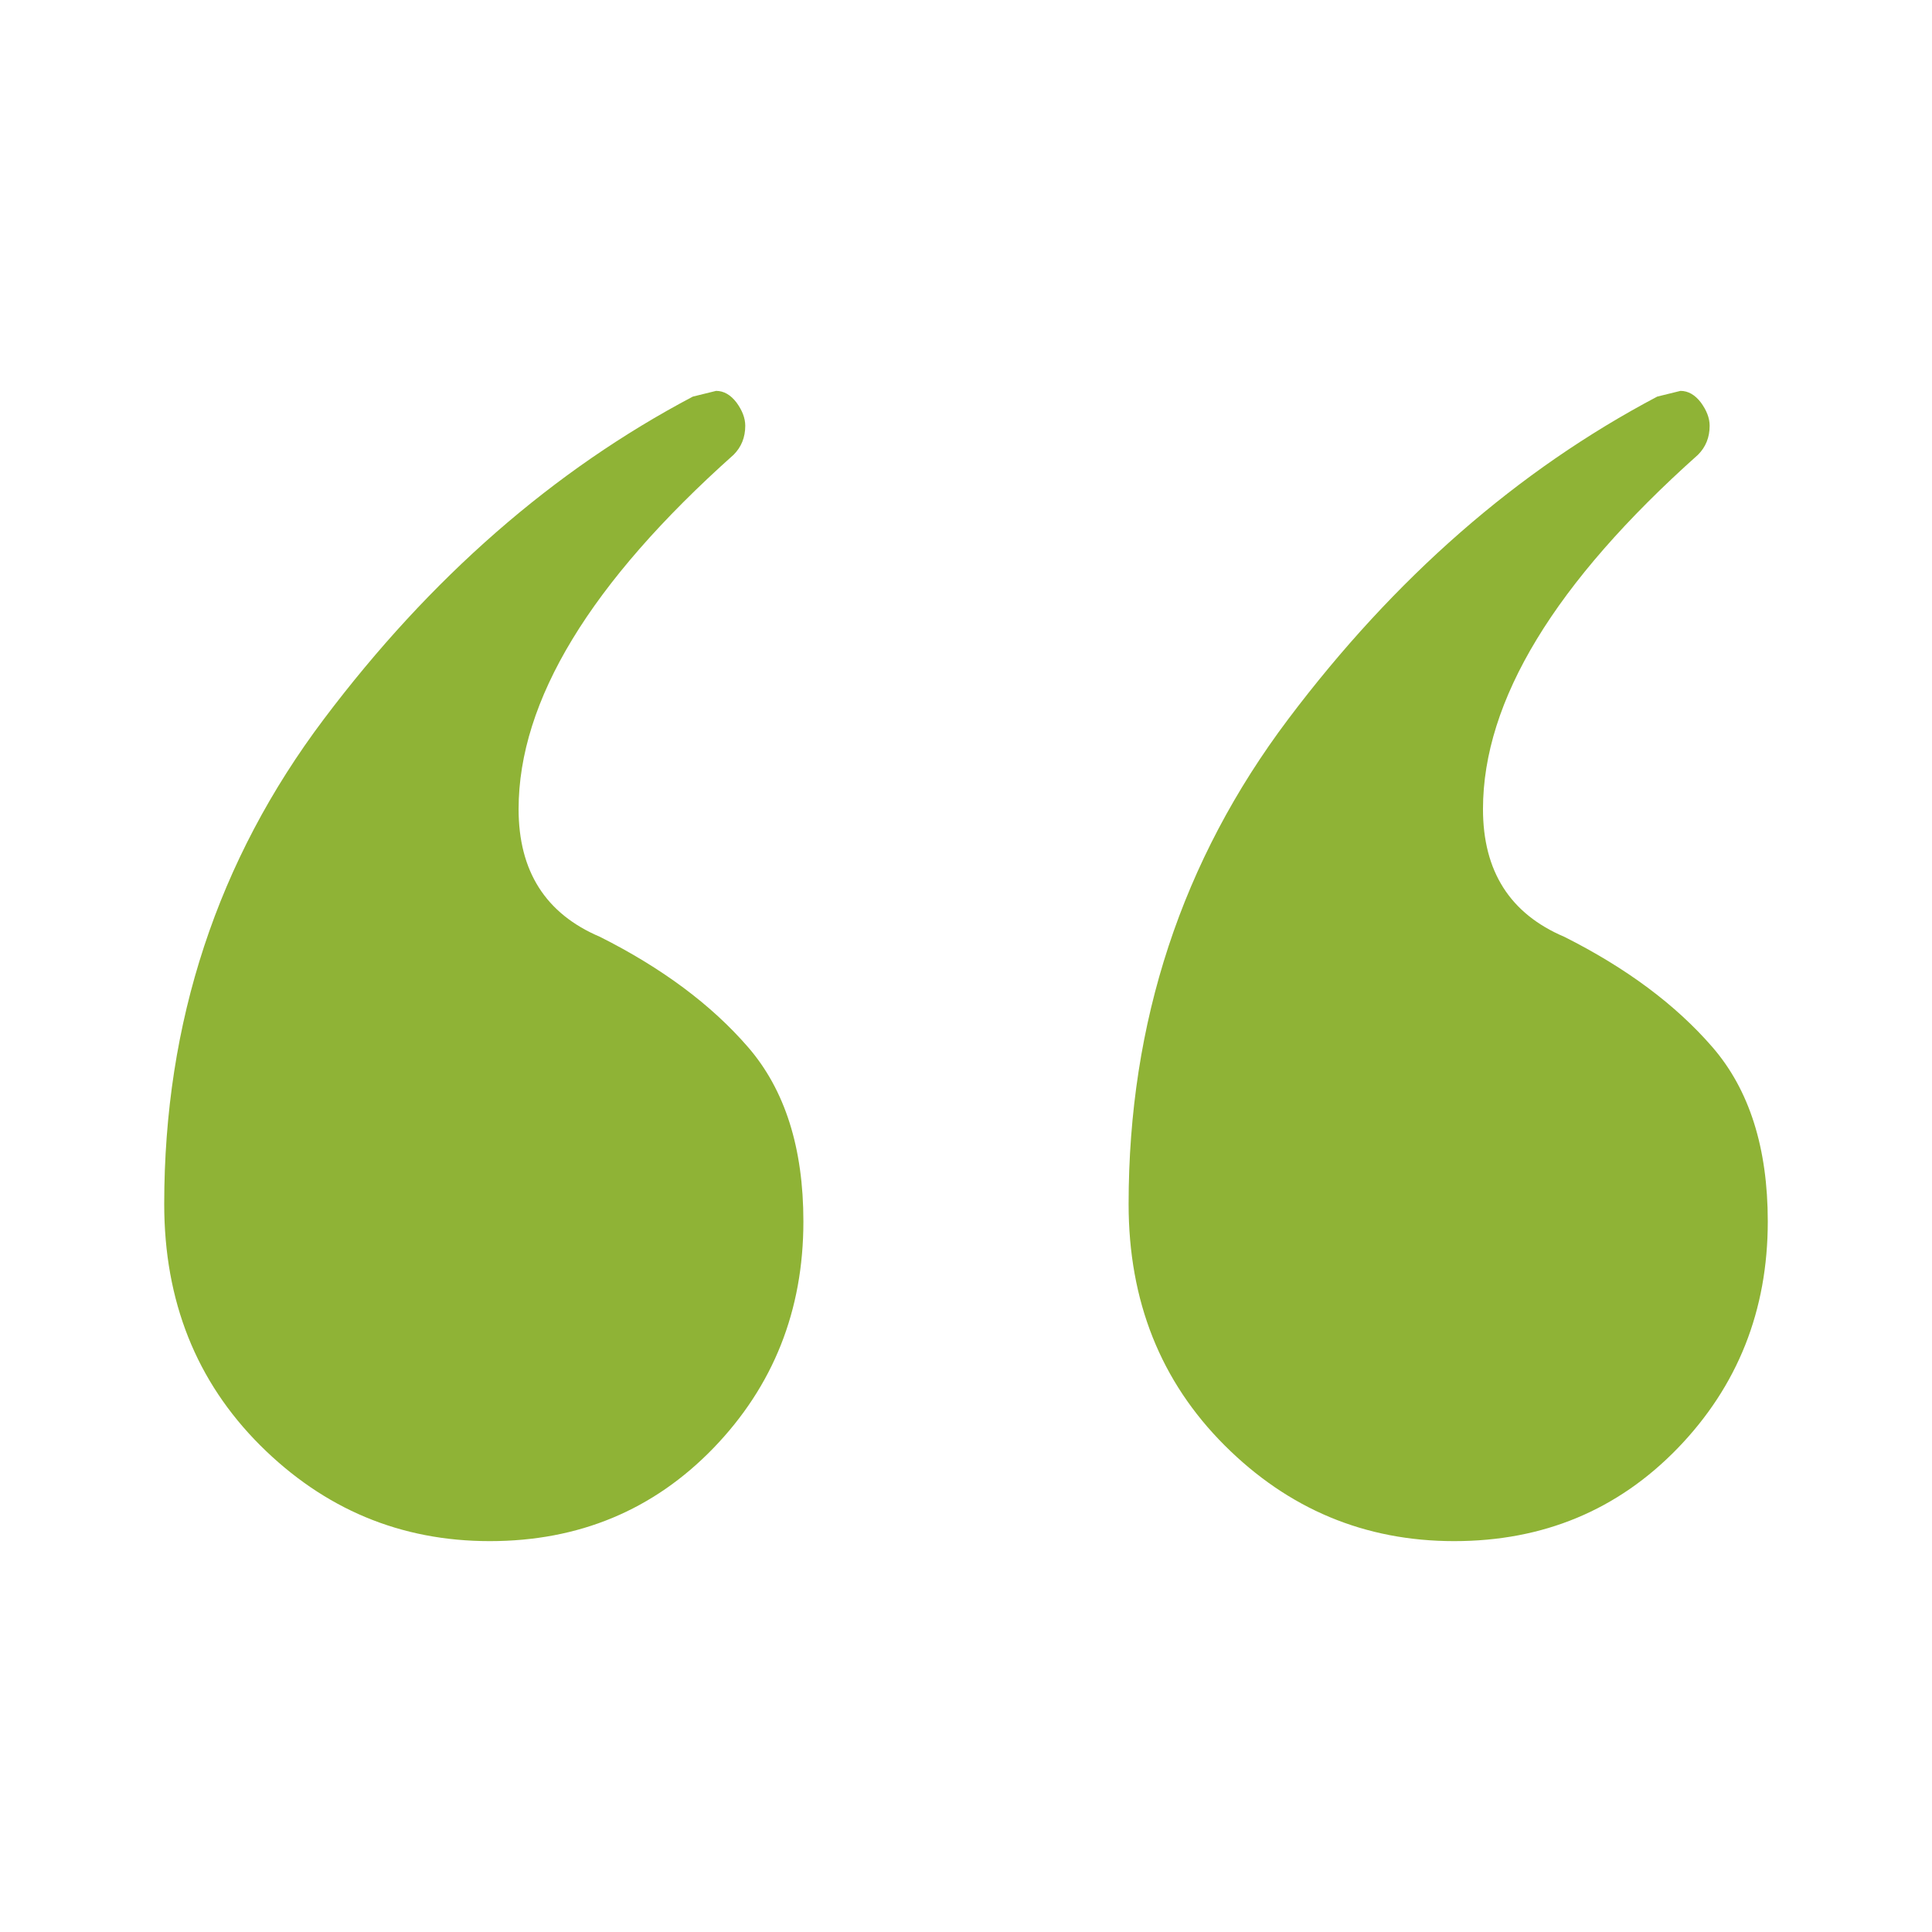 <?xml version="1.0" encoding="utf-8"?>
<!-- Generator: Adobe Illustrator 27.2.0, SVG Export Plug-In . SVG Version: 6.00 Build 0)  -->
<svg version="1.1" id="Capa_1" xmlns="http://www.w3.org/2000/svg" xmlns:xlink="http://www.w3.org/1999/xlink" x="0px" y="0px"
	 viewBox="0 0 1080 1080" style="enable-background:new 0 0 1080 1080;" xml:space="preserve">
<style type="text/css">
	.st0{fill:#8FB336;}
</style>
<g>
	<path class="st0" d="M145.4,807.9c-35.7-35.7-53.6-80.6-53.6-134.8c0-101.7,29.7-192.1,89.3-271.2c59.5-79,128.3-139.1,206.2-180.2
		l13-3.2c4.3,0,8.1,2.2,11.4,6.5c3.2,4.4,4.9,8.7,4.9,13c0,6.5-2.2,11.9-6.5,16.2C330,325.7,289.9,391.7,289.9,452.3
		c0,34.7,15.1,58.5,45.5,71.4c34.6,17.4,62.2,37.9,82.8,61.7c20.6,23.8,30.9,56.3,30.9,97.4c0,49.8-16.8,92-50.3,126.7
		c-33.6,34.7-75.3,52-125,52C223.9,861.5,181.2,843.6,145.4,807.9z M684.5,807.9c-35.7-35.7-53.6-80.6-53.6-134.8
		c0-101.7,29.7-192.1,89.3-271.2c59.5-79,128.3-139.1,206.2-180.2l13-3.2c4.3,0,8.1,2.2,11.4,6.5c3.2,4.4,4.9,8.7,4.9,13
		c0,6.5-2.2,11.9-6.5,16.2C869.1,325.7,829,391.7,829,452.3c0,34.7,15.1,58.5,45.5,71.4c34.6,17.4,62.2,37.9,82.8,61.7
		c20.6,23.8,30.9,56.3,30.9,97.4c0,49.8-16.8,92-50.3,126.7c-33.6,34.7-75.3,52-125,52C763,861.5,720.2,843.6,684.5,807.9z"/>
</g>
</svg>
